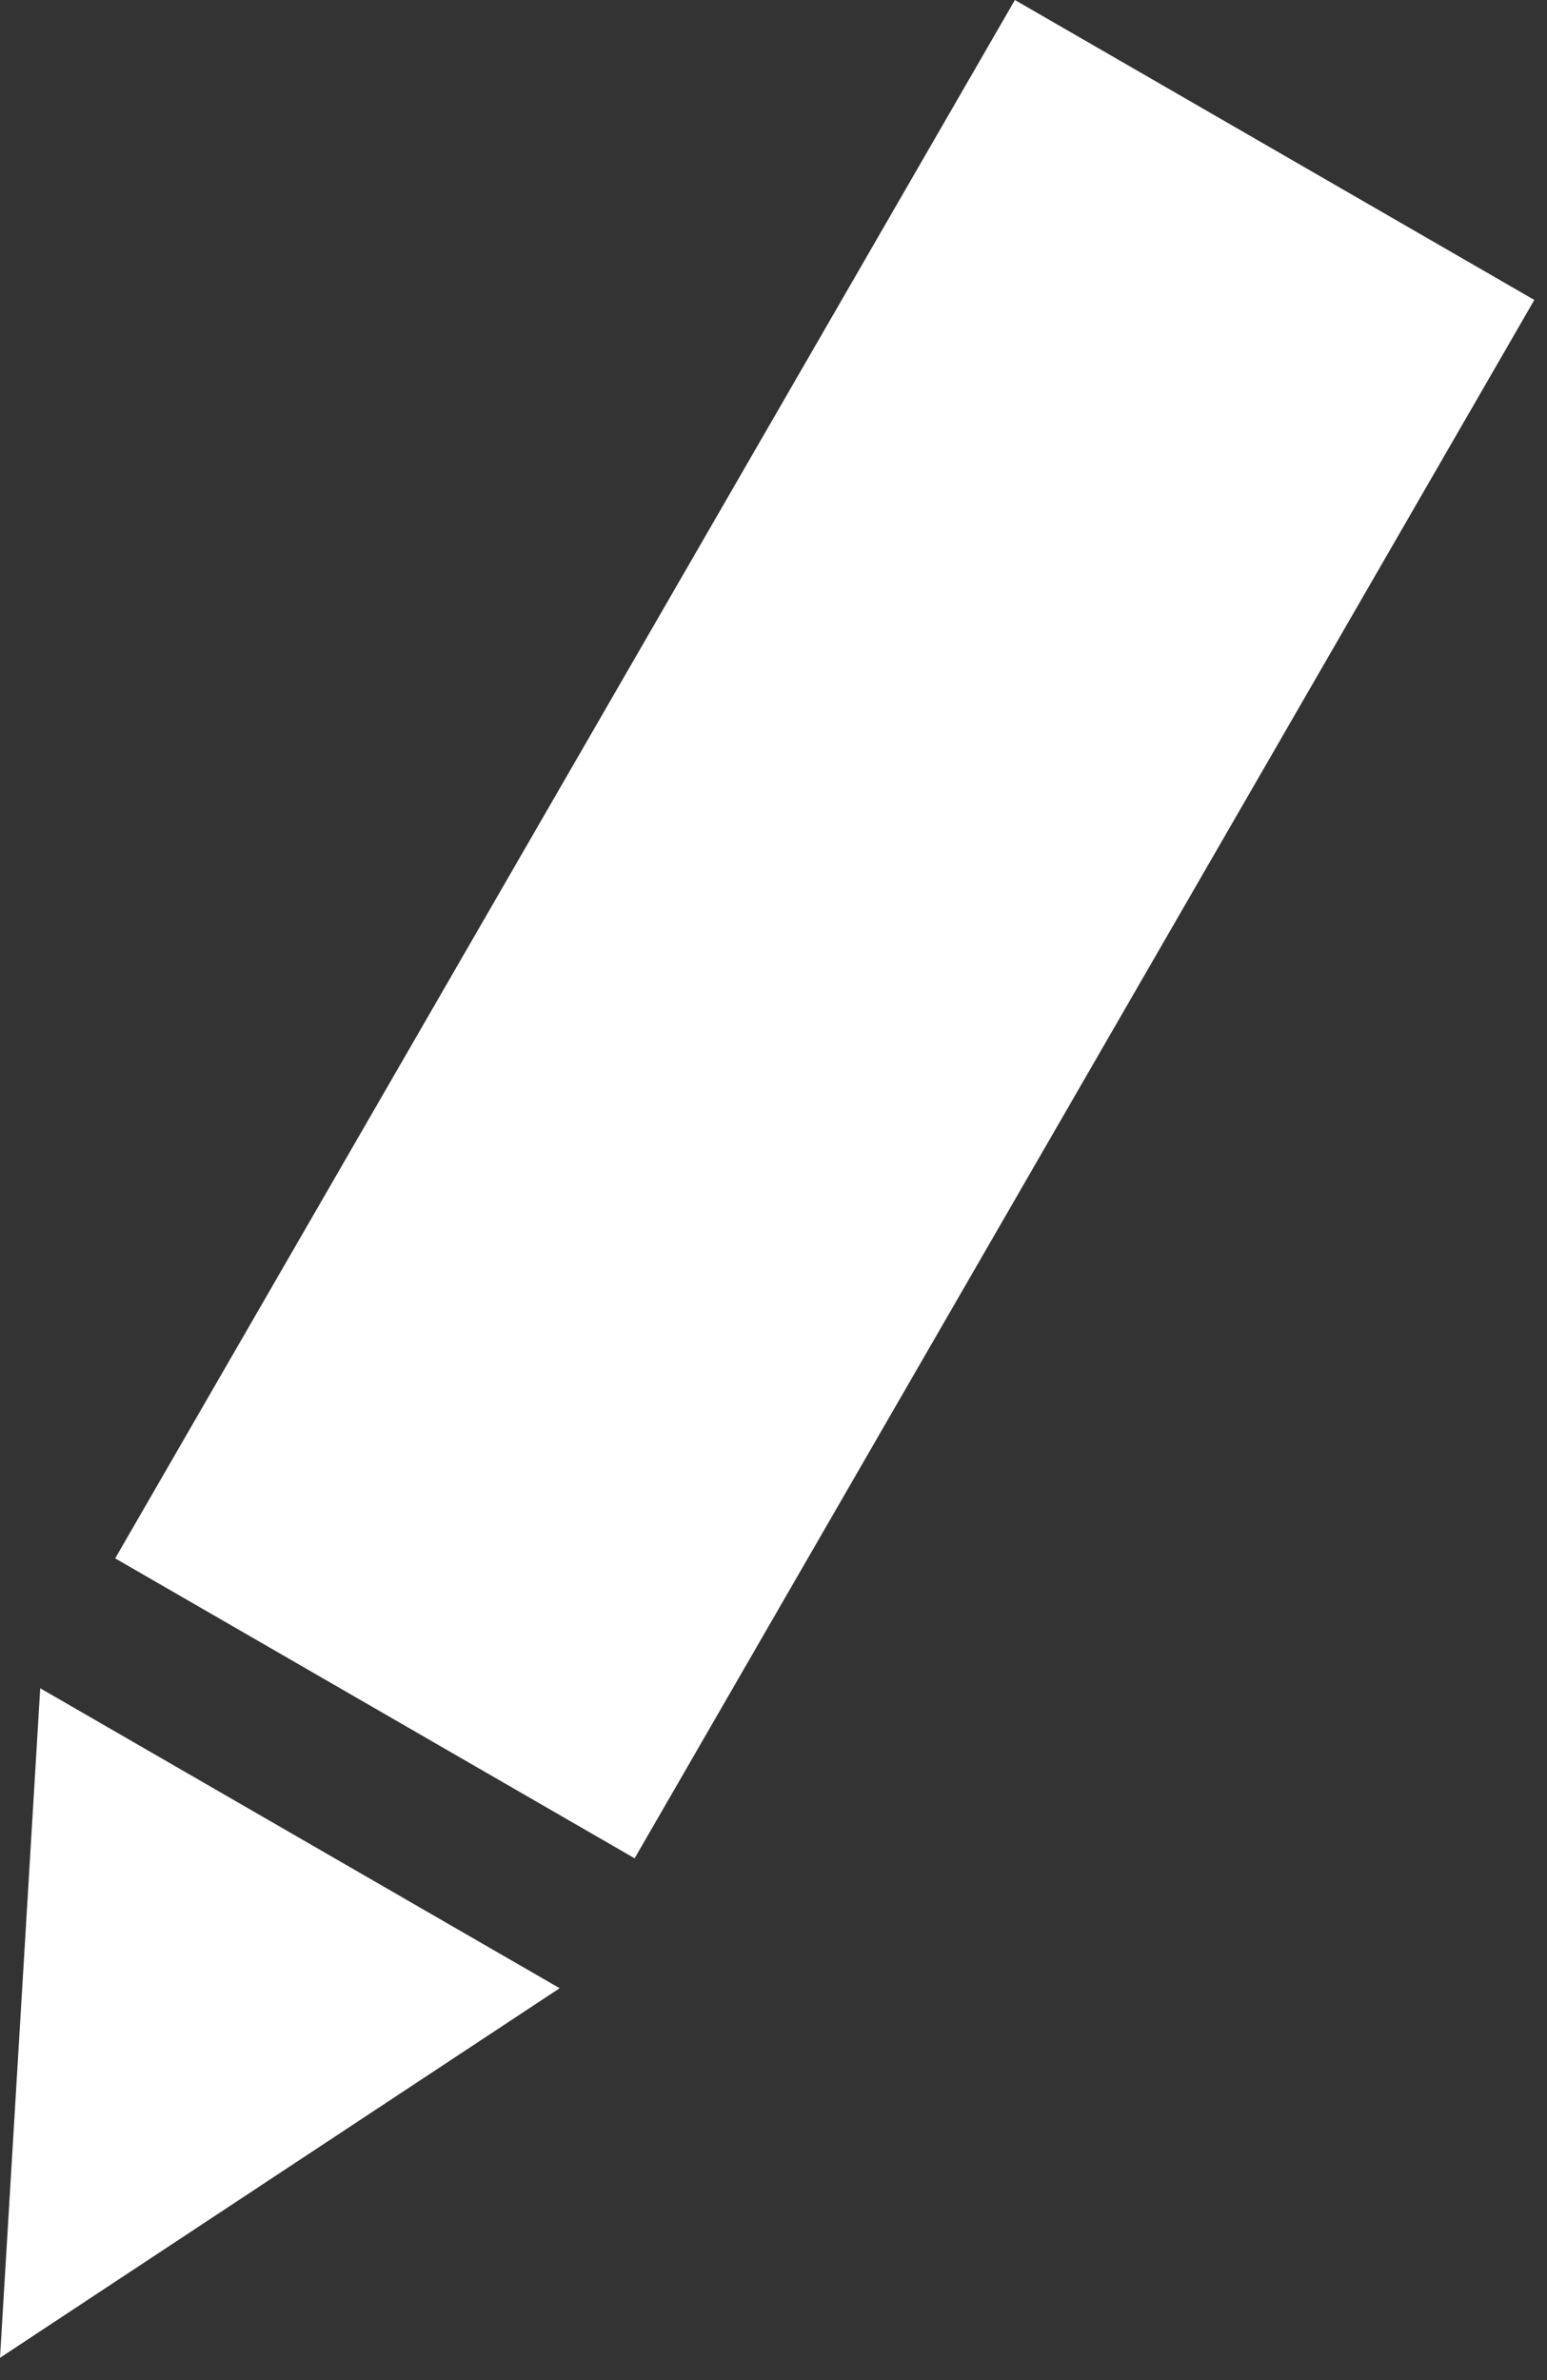 <svg width="26" height="40" viewBox="0 0 26 40" fill="none" xmlns="http://www.w3.org/2000/svg">
<rect x="0" y="0" width="26" height="40" fill="#333333" stroke="none"/>
<path d="M0.676 28.373L9.406 33.414L0 39.625L0.676 28.373ZM1.936 26.19L17.057 0L25.787 5.041L10.666 31.231L1.936 26.19Z" fill="white"/>
</svg>
